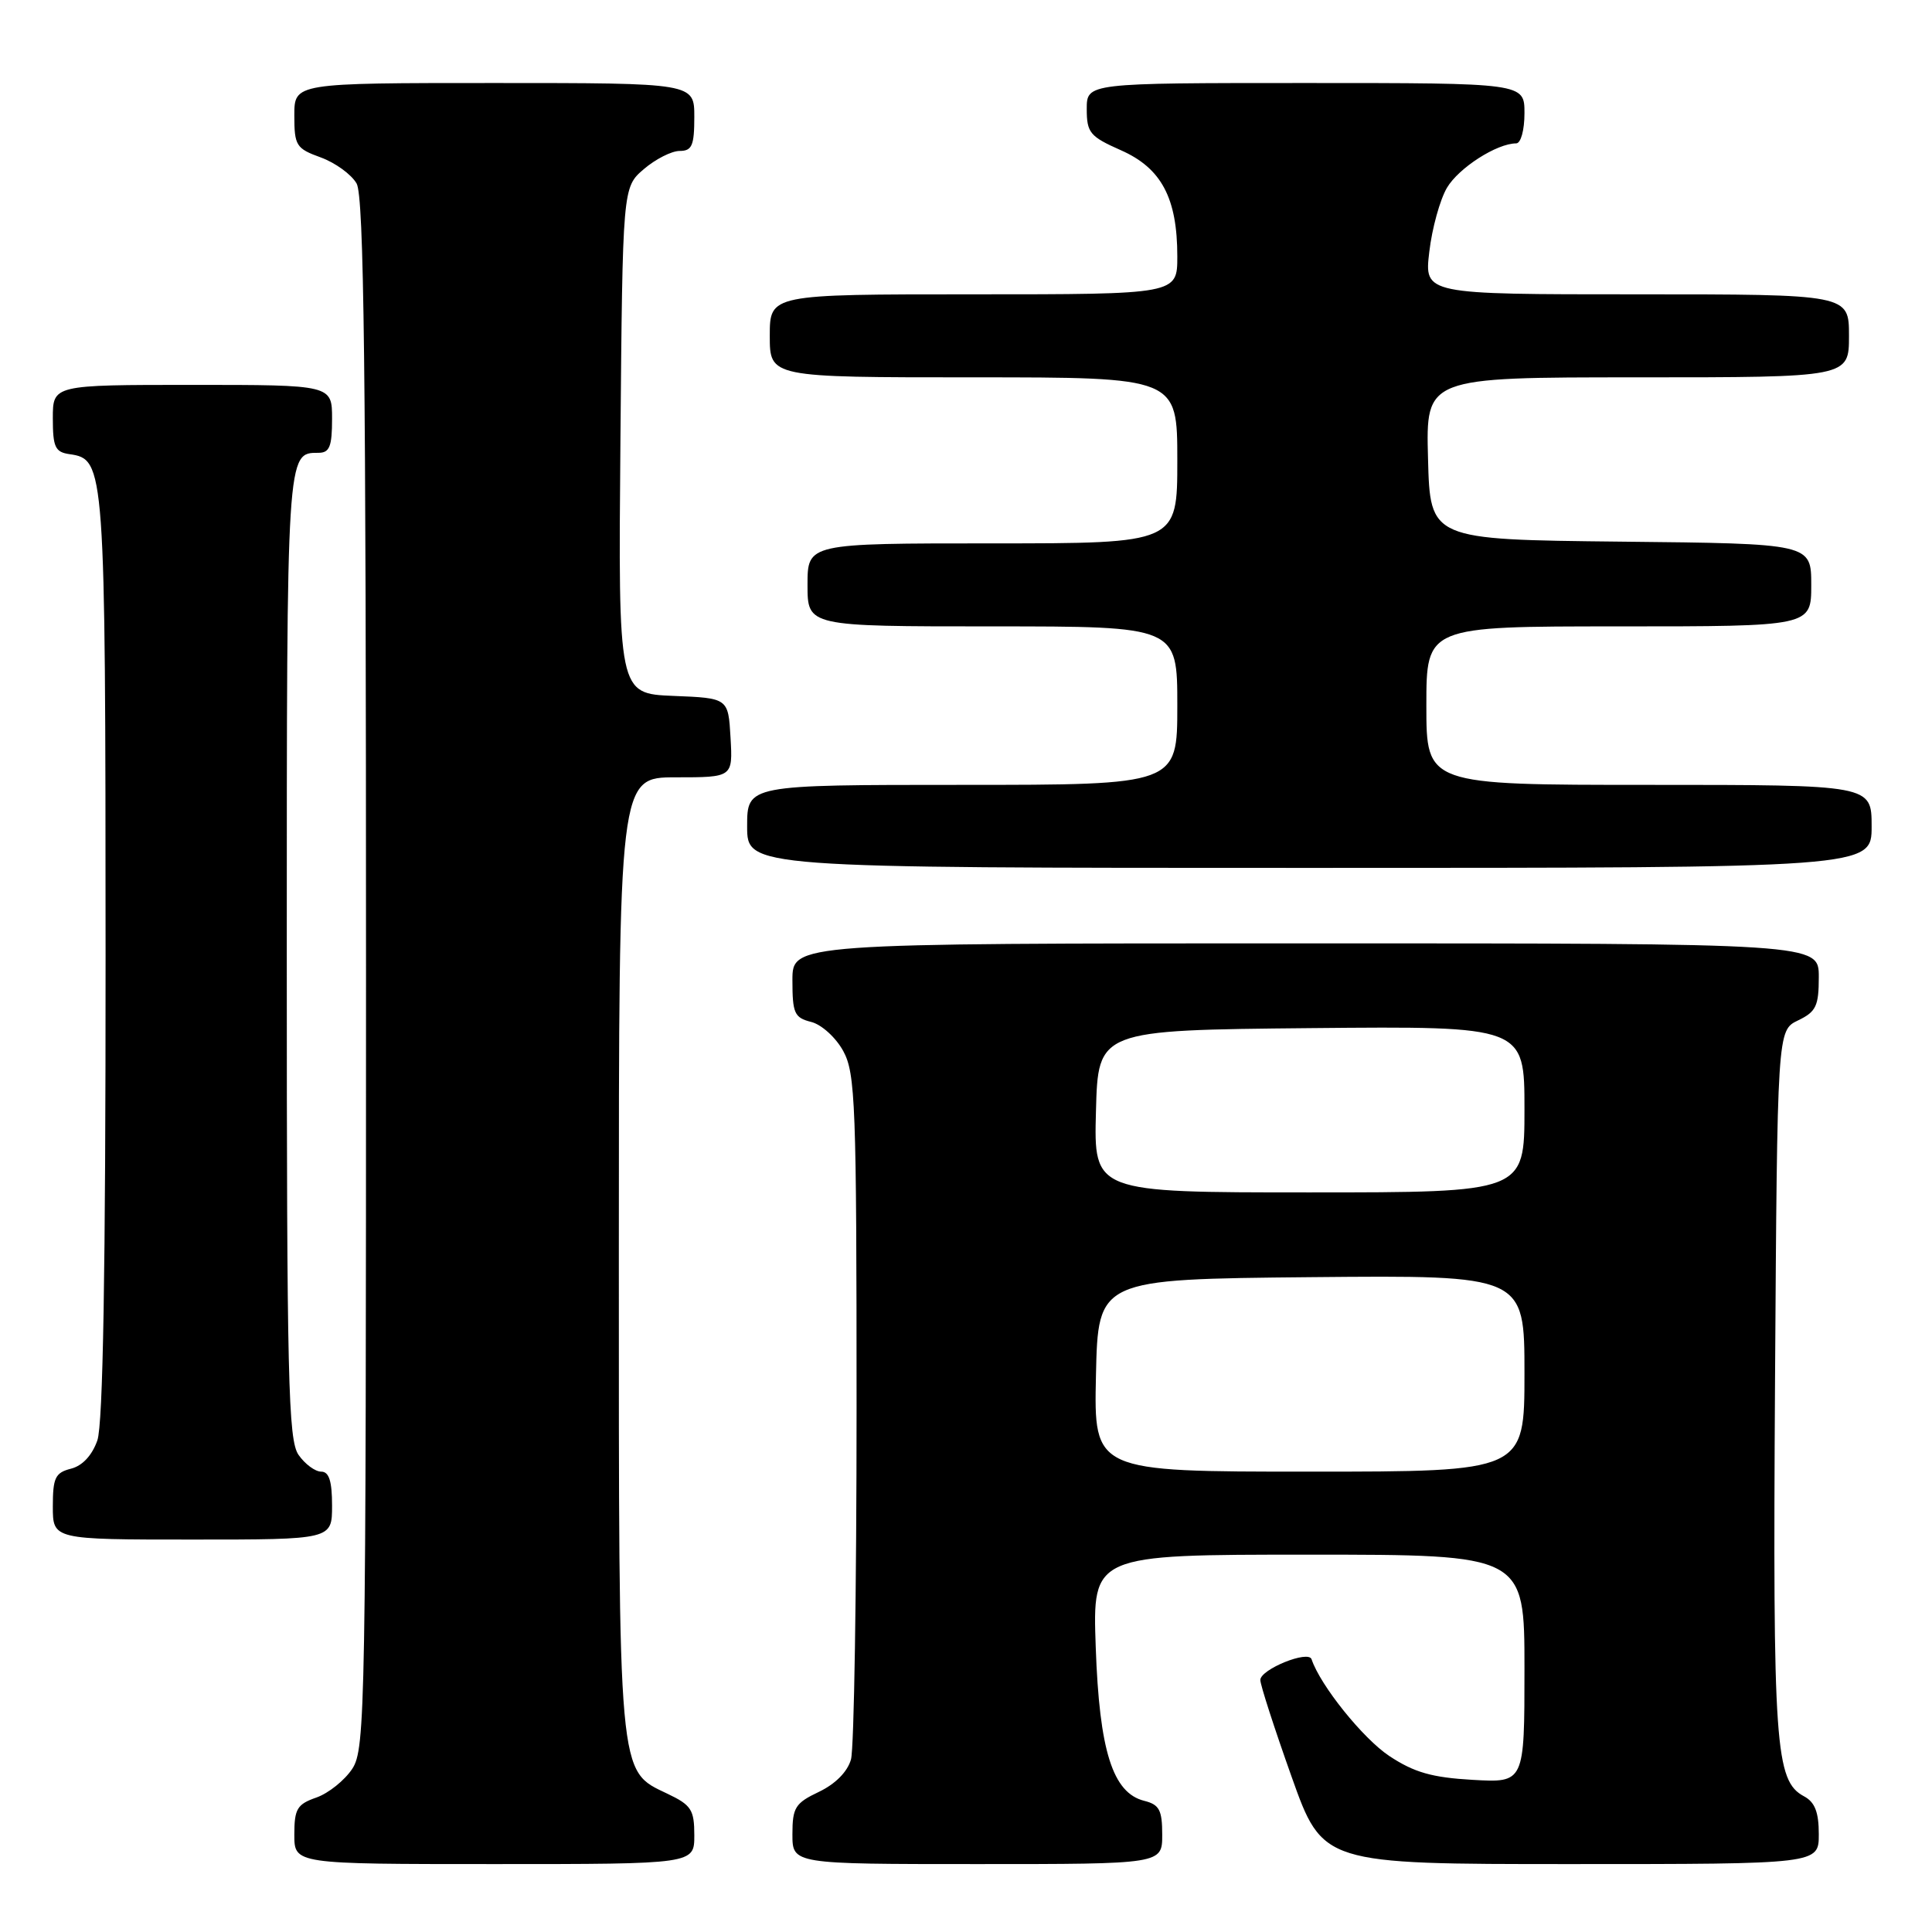 <?xml version="1.0" encoding="UTF-8" standalone="no"?>
<!DOCTYPE svg PUBLIC "-//W3C//DTD SVG 1.1//EN" "http://www.w3.org/Graphics/SVG/1.1/DTD/svg11.dtd" >
<svg xmlns="http://www.w3.org/2000/svg" xmlns:xlink="http://www.w3.org/1999/xlink" version="1.1" viewBox="0 0 256 256">
 <g >
 <path fill="currentColor"
d=" M 92.00 243.19 C 92.00 239.80 91.60 239.18 88.44 237.68 C 81.85 234.53 82.00 236.16 82.00 166.03 C 82.00 103.00 82.00 103.00 89.55 103.00 C 97.10 103.00 97.10 103.00 96.80 97.75 C 96.50 92.50 96.50 92.50 89.21 92.21 C 81.92 91.91 81.92 91.91 82.21 58.37 C 82.50 24.82 82.50 24.82 85.31 22.41 C 86.85 21.09 88.99 20.00 90.06 20.00 C 91.69 20.00 92.00 19.29 92.00 15.50 C 92.00 11.00 92.00 11.00 65.50 11.00 C 39.00 11.00 39.00 11.00 39.00 15.30 C 39.00 19.30 39.24 19.68 42.50 20.86 C 44.42 21.56 46.56 23.11 47.25 24.31 C 48.23 26.02 48.50 48.81 48.50 129.04 C 48.50 226.61 48.41 231.72 46.68 234.37 C 45.67 235.90 43.54 237.61 41.93 238.18 C 39.37 239.07 39.00 239.68 39.00 243.10 C 39.00 247.00 39.00 247.00 65.50 247.00 C 92.00 247.00 92.00 247.00 92.00 243.19 Z  M 154.00 243.11 C 154.00 239.84 153.62 239.12 151.62 238.62 C 147.43 237.57 145.67 231.99 145.19 218.25 C 144.76 206.00 144.76 206.00 173.38 206.00 C 202.00 206.00 202.00 206.00 202.00 221.11 C 202.00 236.23 202.00 236.23 195.14 235.84 C 189.73 235.53 187.39 234.86 184.09 232.68 C 180.61 230.37 174.94 223.32 173.79 219.86 C 173.37 218.61 167.00 221.20 167.00 222.61 C 167.00 223.26 168.86 229.01 171.13 235.39 C 175.26 247.00 175.26 247.00 208.13 247.00 C 241.00 247.00 241.00 247.00 241.00 243.04 C 241.00 240.12 240.48 238.79 239.04 238.02 C 235.22 235.97 234.90 231.41 235.20 183.01 C 235.50 136.53 235.50 136.53 238.25 135.21 C 240.64 134.06 241.00 133.31 241.00 129.45 C 241.00 125.00 241.00 125.00 173.00 125.00 C 105.00 125.00 105.00 125.00 105.00 129.89 C 105.00 134.27 105.26 134.85 107.48 135.41 C 108.85 135.75 110.75 137.47 111.73 139.26 C 113.35 142.22 113.50 146.31 113.50 186.50 C 113.50 210.70 113.17 231.68 112.76 233.13 C 112.30 234.77 110.69 236.39 108.51 237.43 C 105.37 238.92 105.00 239.51 105.00 243.05 C 105.00 247.00 105.00 247.00 129.50 247.00 C 154.00 247.00 154.00 247.00 154.00 243.11 Z  M 44.00 199.50 C 44.00 196.25 43.60 195.00 42.56 195.00 C 41.76 195.00 40.41 194.00 39.56 192.78 C 38.19 190.82 38.00 182.85 38.00 126.48 C 38.00 59.62 37.98 60.00 42.20 60.00 C 43.67 60.00 44.00 59.17 44.00 55.50 C 44.00 51.00 44.00 51.00 25.50 51.00 C 7.00 51.00 7.00 51.00 7.00 55.43 C 7.00 59.25 7.31 59.91 9.22 60.18 C 13.91 60.85 13.97 61.62 13.99 126.60 C 14.00 168.49 13.65 188.69 12.90 190.86 C 12.20 192.85 10.92 194.23 9.40 194.61 C 7.32 195.14 7.00 195.81 7.00 199.61 C 7.00 204.00 7.00 204.00 25.50 204.00 C 44.00 204.00 44.00 204.00 44.00 199.50 Z  M 248.00 109.50 C 248.00 104.00 248.00 104.00 218.50 104.00 C 189.00 104.00 189.00 104.00 189.00 93.50 C 189.00 83.00 189.00 83.00 214.50 83.00 C 240.00 83.00 240.00 83.00 240.00 77.52 C 240.00 72.03 240.00 72.03 214.75 71.77 C 189.50 71.50 189.50 71.50 189.22 60.75 C 188.93 50.00 188.93 50.00 216.97 50.00 C 245.00 50.00 245.00 50.00 245.00 44.50 C 245.00 39.00 245.00 39.00 216.86 39.00 C 188.72 39.00 188.72 39.00 189.39 33.36 C 189.75 30.26 190.81 26.44 191.73 24.88 C 193.29 22.24 198.34 19.00 200.90 19.00 C 201.52 19.00 202.00 17.24 202.00 15.00 C 202.00 11.00 202.00 11.00 173.00 11.00 C 144.00 11.00 144.00 11.00 144.00 14.45 C 144.00 17.59 144.42 18.09 148.53 19.91 C 153.90 22.28 156.00 26.25 156.00 33.97 C 156.00 39.00 156.00 39.00 129.00 39.00 C 102.00 39.00 102.00 39.00 102.00 44.50 C 102.00 50.00 102.00 50.00 129.00 50.00 C 156.00 50.00 156.00 50.00 156.00 61.00 C 156.00 72.00 156.00 72.00 131.50 72.00 C 107.00 72.00 107.00 72.00 107.00 77.50 C 107.00 83.00 107.00 83.00 131.50 83.00 C 156.00 83.00 156.00 83.00 156.00 93.50 C 156.00 104.00 156.00 104.00 127.50 104.00 C 99.00 104.00 99.00 104.00 99.00 109.50 C 99.00 115.00 99.00 115.00 173.50 115.00 C 248.00 115.00 248.00 115.00 248.00 109.50 Z  M 145.22 182.25 C 145.50 169.50 145.50 169.50 173.75 169.23 C 202.00 168.97 202.00 168.97 202.00 181.98 C 202.00 195.00 202.00 195.00 173.47 195.00 C 144.94 195.00 144.94 195.00 145.22 182.25 Z  M 145.22 147.25 C 145.50 136.50 145.50 136.50 173.75 136.23 C 202.00 135.97 202.00 135.97 202.00 146.98 C 202.00 158.00 202.00 158.00 173.47 158.00 C 144.93 158.00 144.93 158.00 145.22 147.25 Z "/>
</g>
</svg>